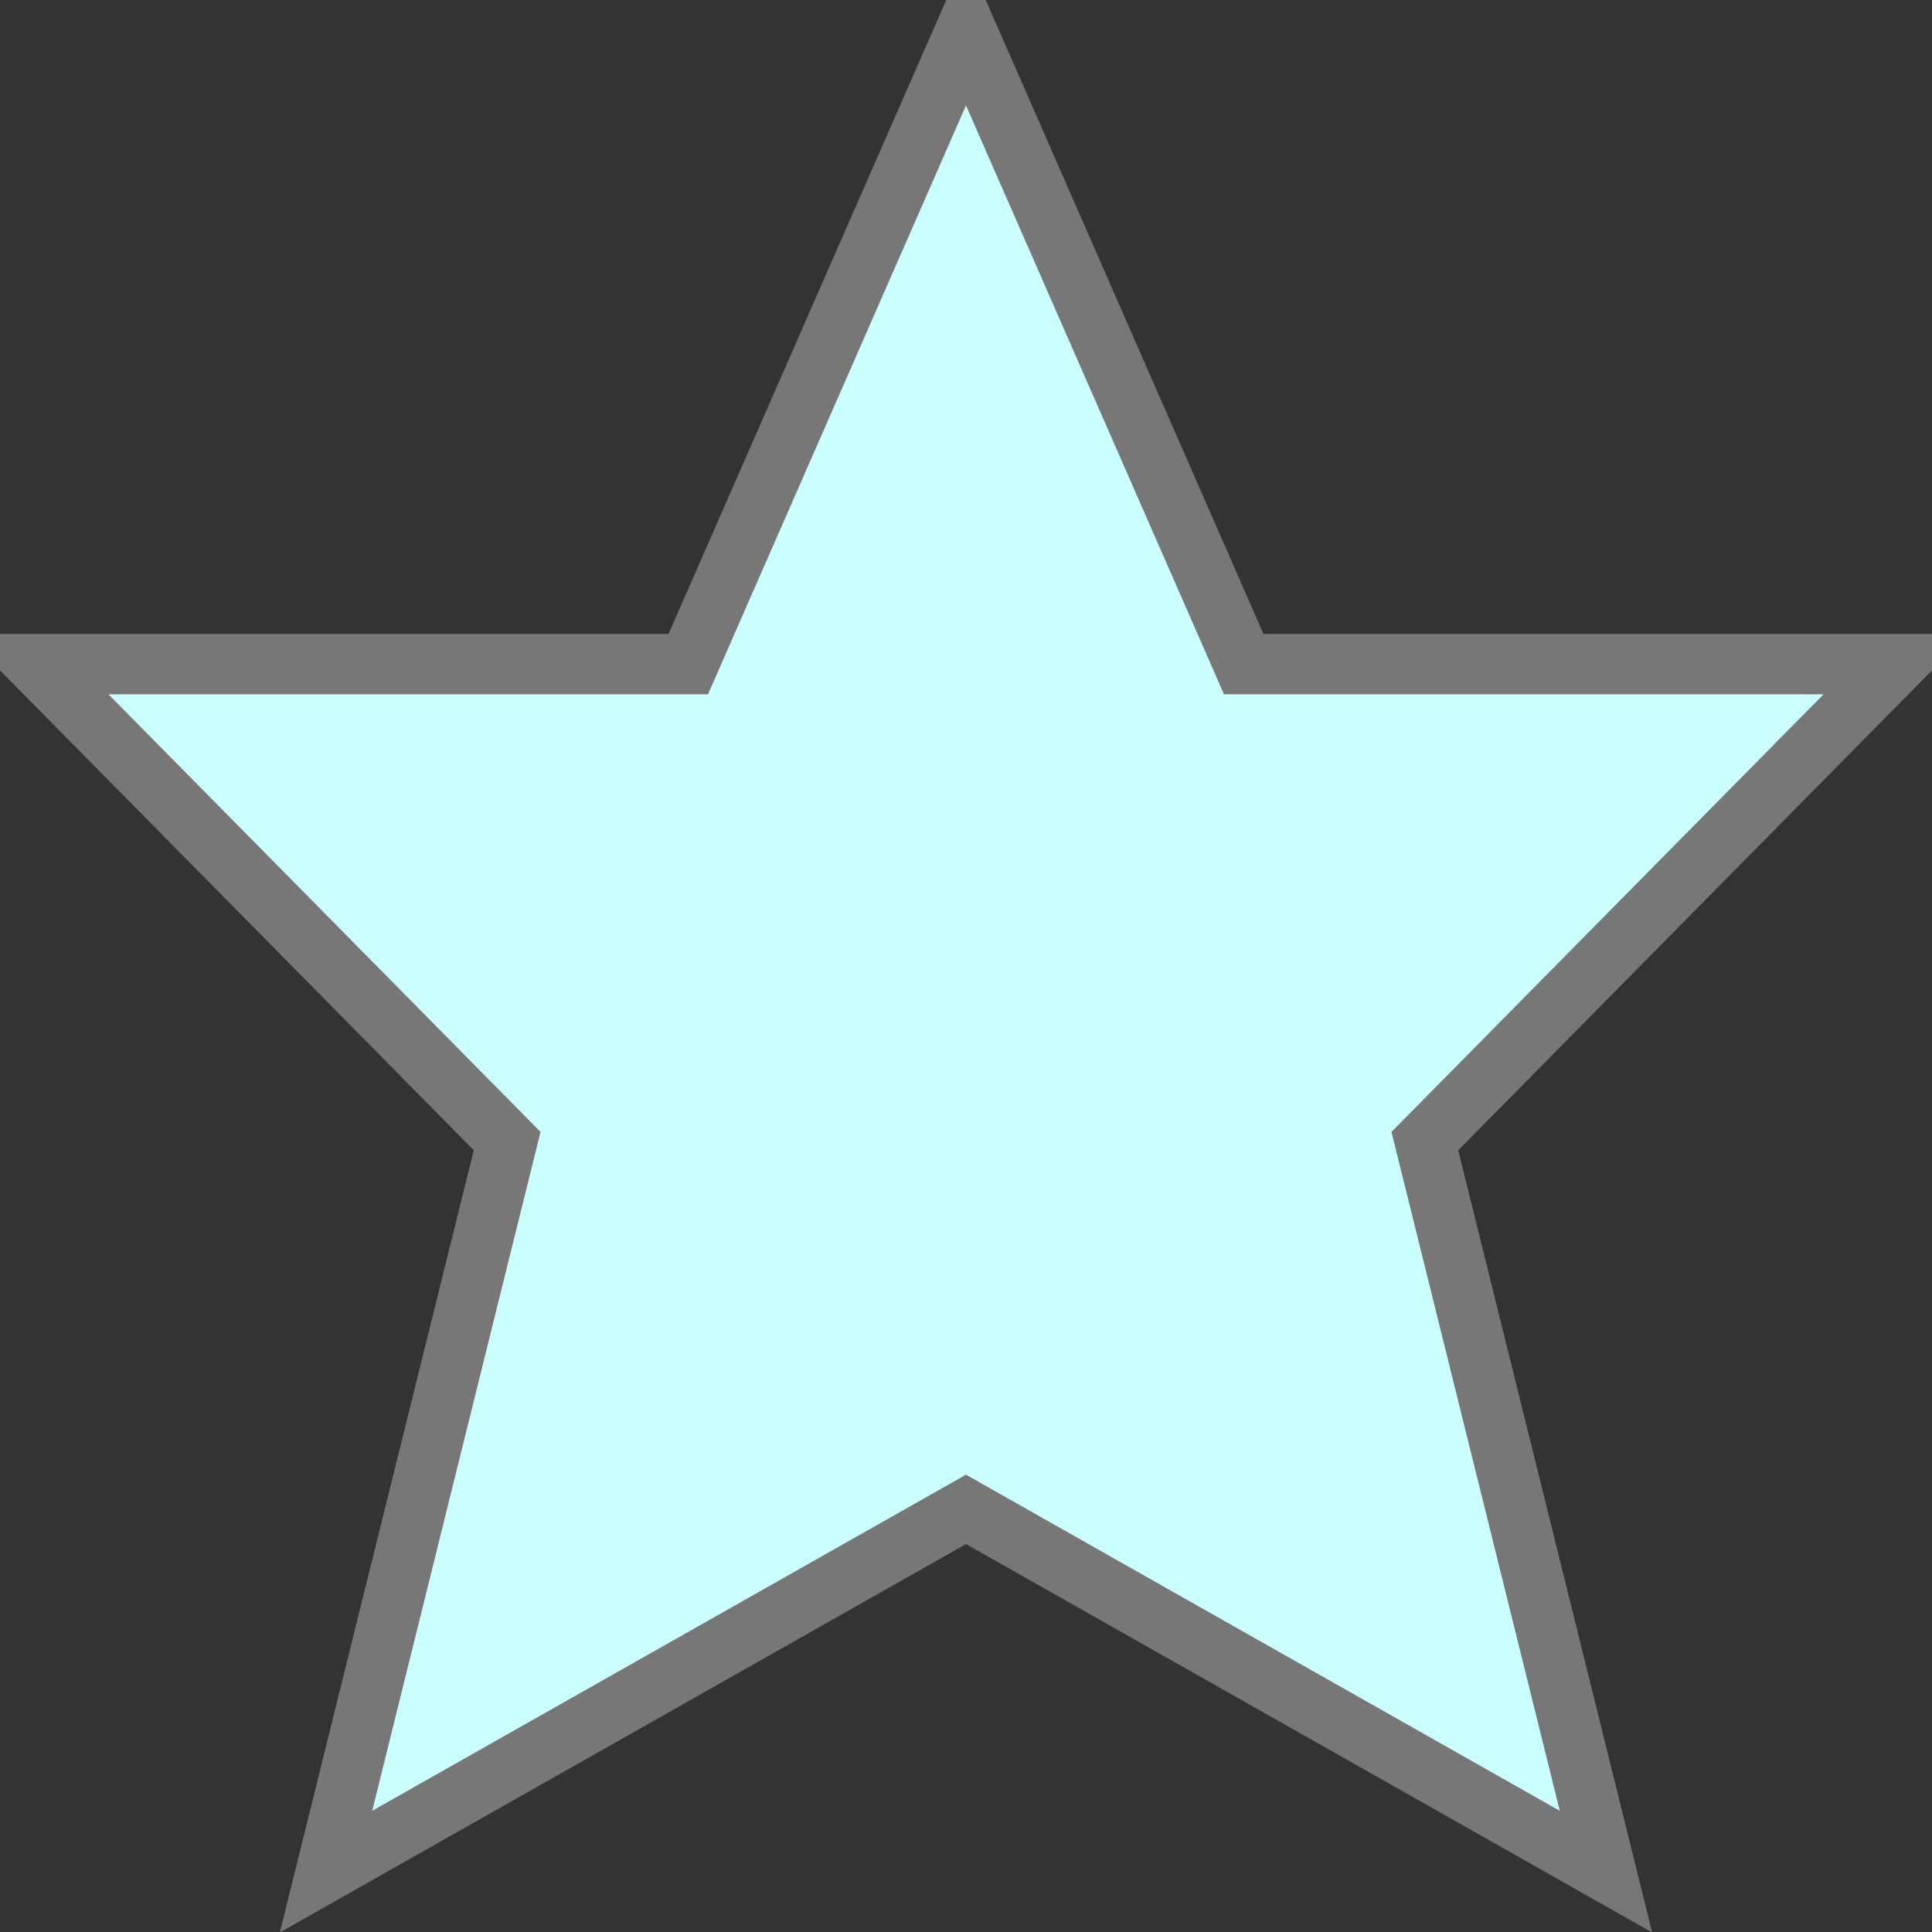 <svg width="32" height="32" xmlns="http://www.w3.org/2000/svg" version="1.1">
 <rect width="100%" height="100%" fill="#333333" stroke="none"/>
 <g>
  <title>Layer 1</title>
  <path fill="#CBFFFF" stroke="#777777" d="m20.6,11l-4.6,-10.5l-4.6,10.5l-10.8,0l7.8,7.9l-3,12.1l10.6,-6l10.6,6l-3,-12.1l7.8,-7.9l-10.8,0z" id="svg_1"/>
 </g>

</svg>